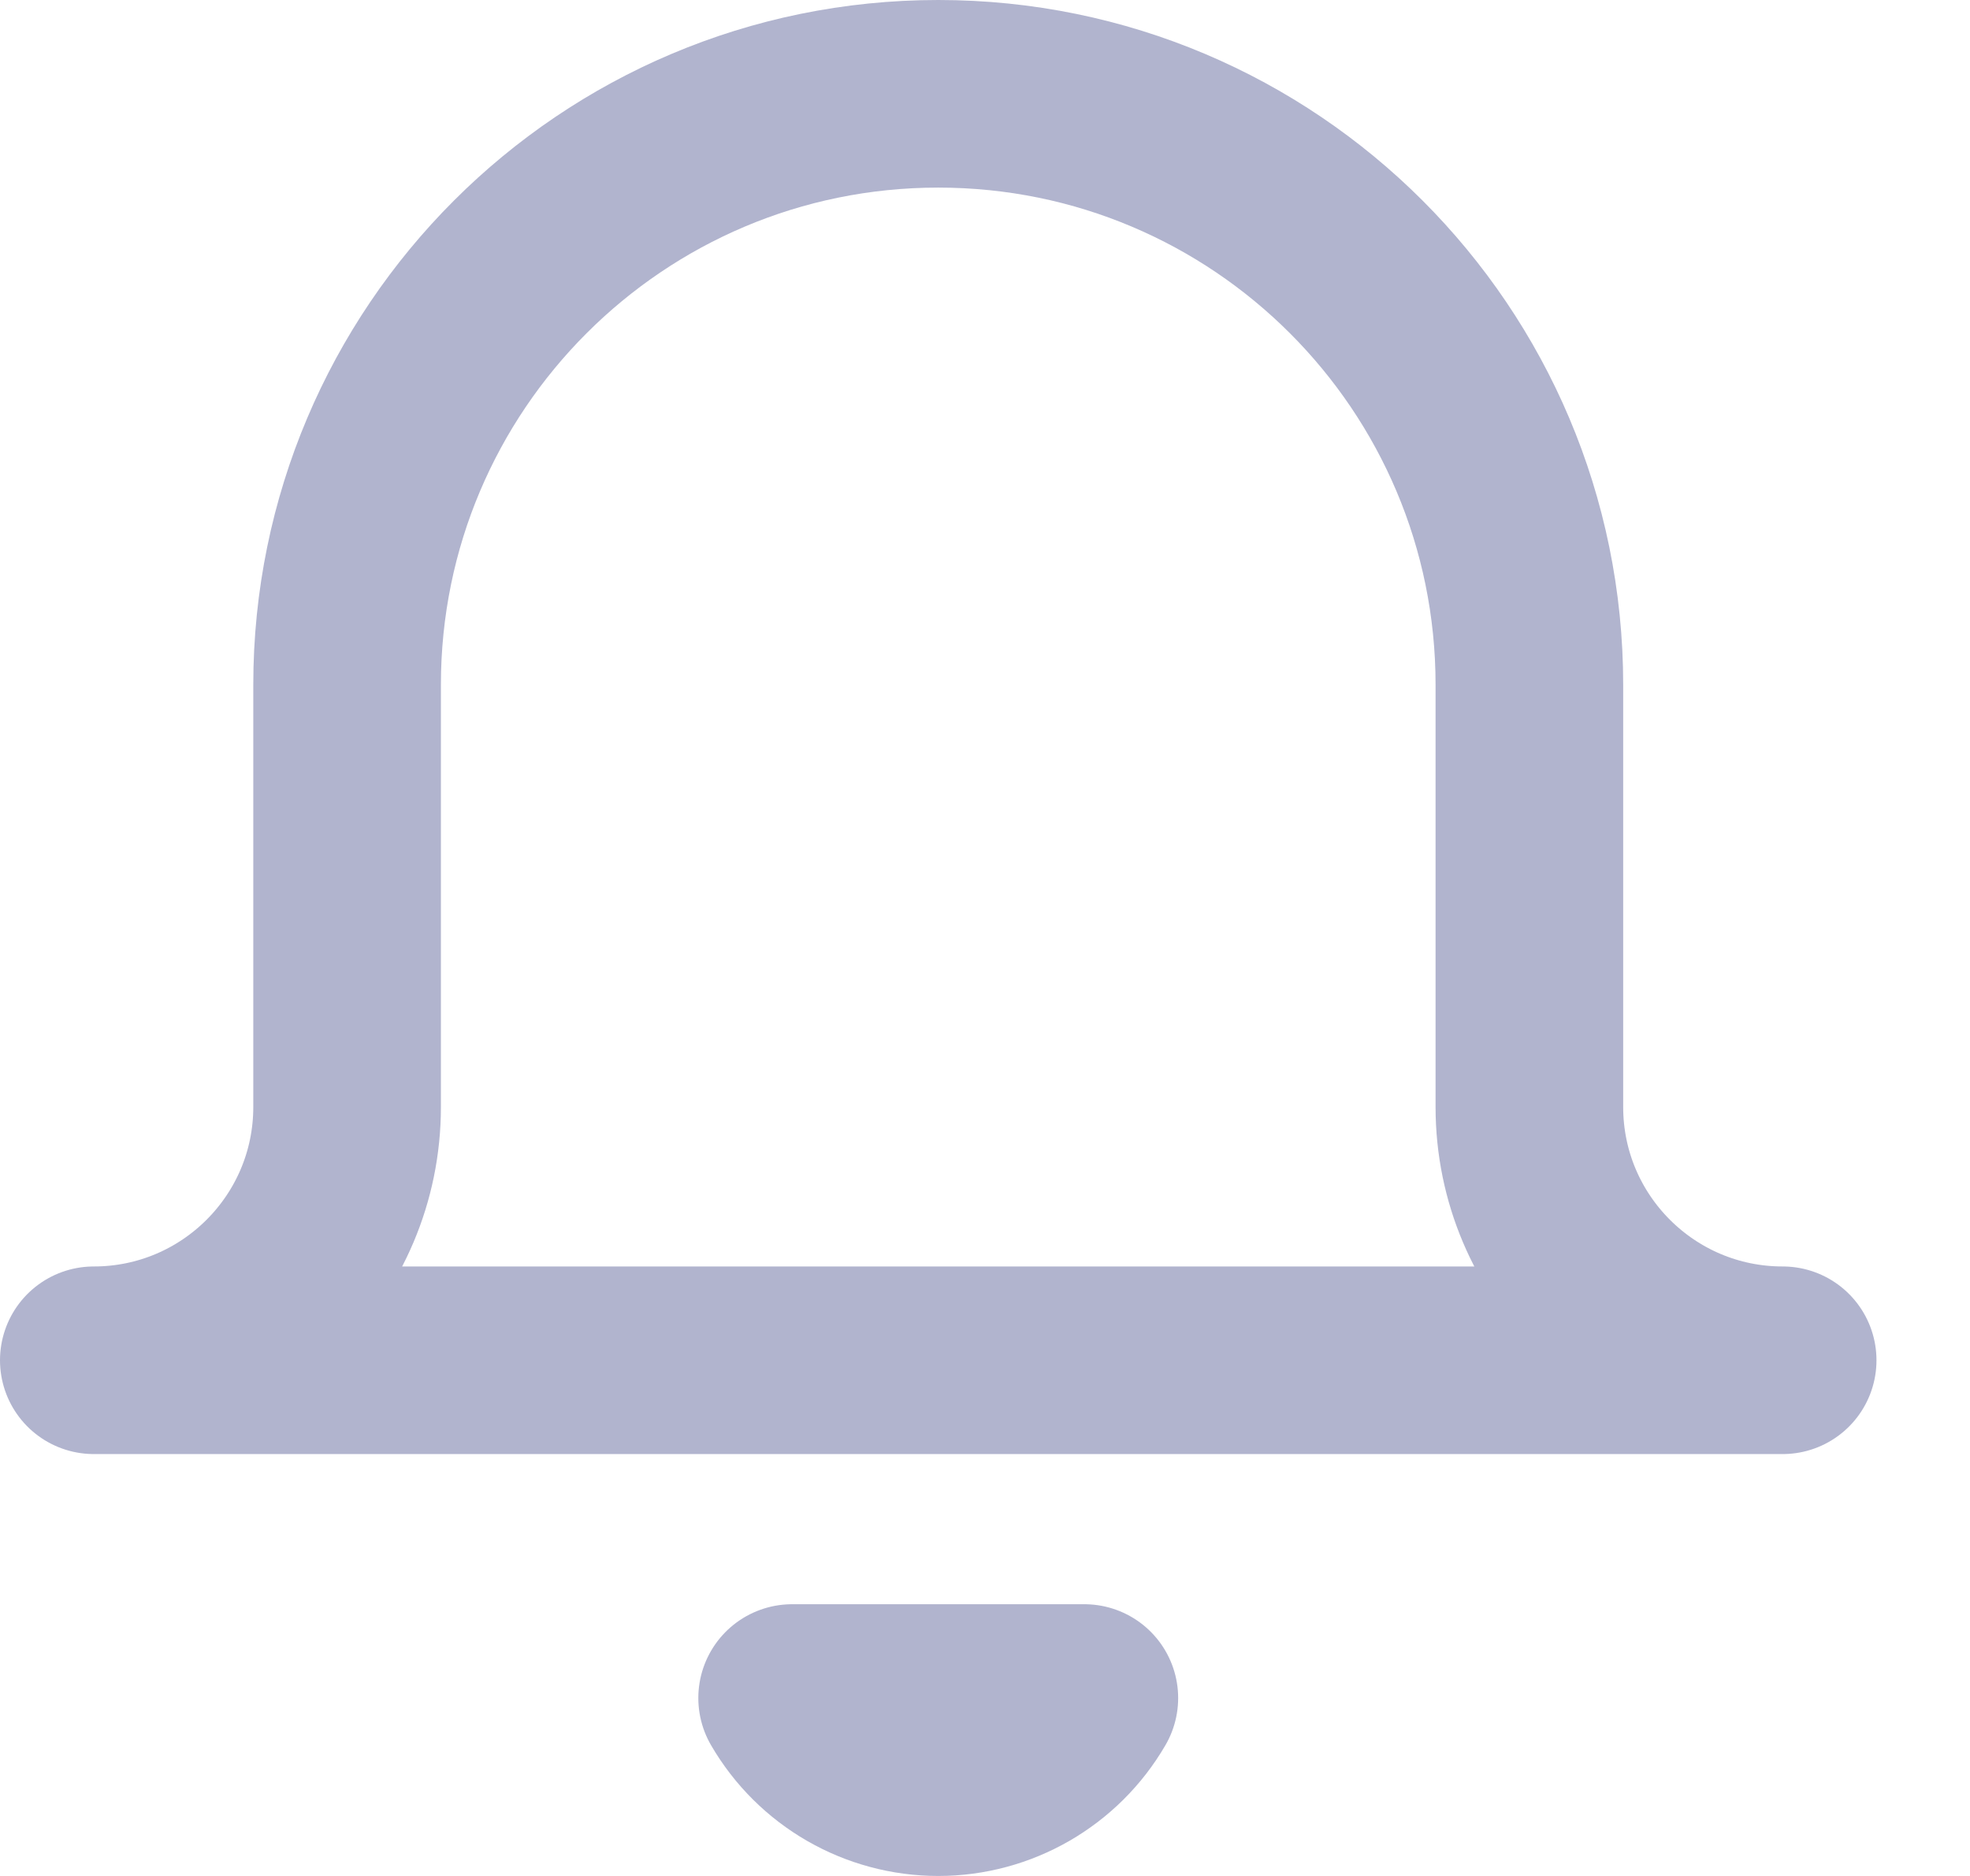 <?xml version="1.0" encoding="utf-8"?>
<svg width="21px" height="20px" viewbox="0 0 21 20" version="1.1" xmlns:xlink="http://www.w3.org/1999/xlink" xmlns="http://www.w3.org/2000/svg">
  <path d="M18.003 13.502L0 13.502C1.491 13.502 2.7 12.293 2.7 10.802L2.7 6.301C2.7 2.821 5.522 -3.99751e-16 9.002 0C12.482 3.99751e-16 15.303 2.821 15.303 6.301L15.303 10.802C15.303 12.293 16.512 13.502 18.003 13.502L18.003 13.502ZM10.559 17.103C10.237 17.658 9.643 18 9.002 18C8.36 18 7.766 17.658 7.444 17.103L10.559 17.103Z" transform="translate(1 1)" id="bell" fill="none" fill-rule="evenodd" stroke="#B1B4CE" stroke-width="2" stroke-linecap="round" stroke-linejoin="round" />
</svg>